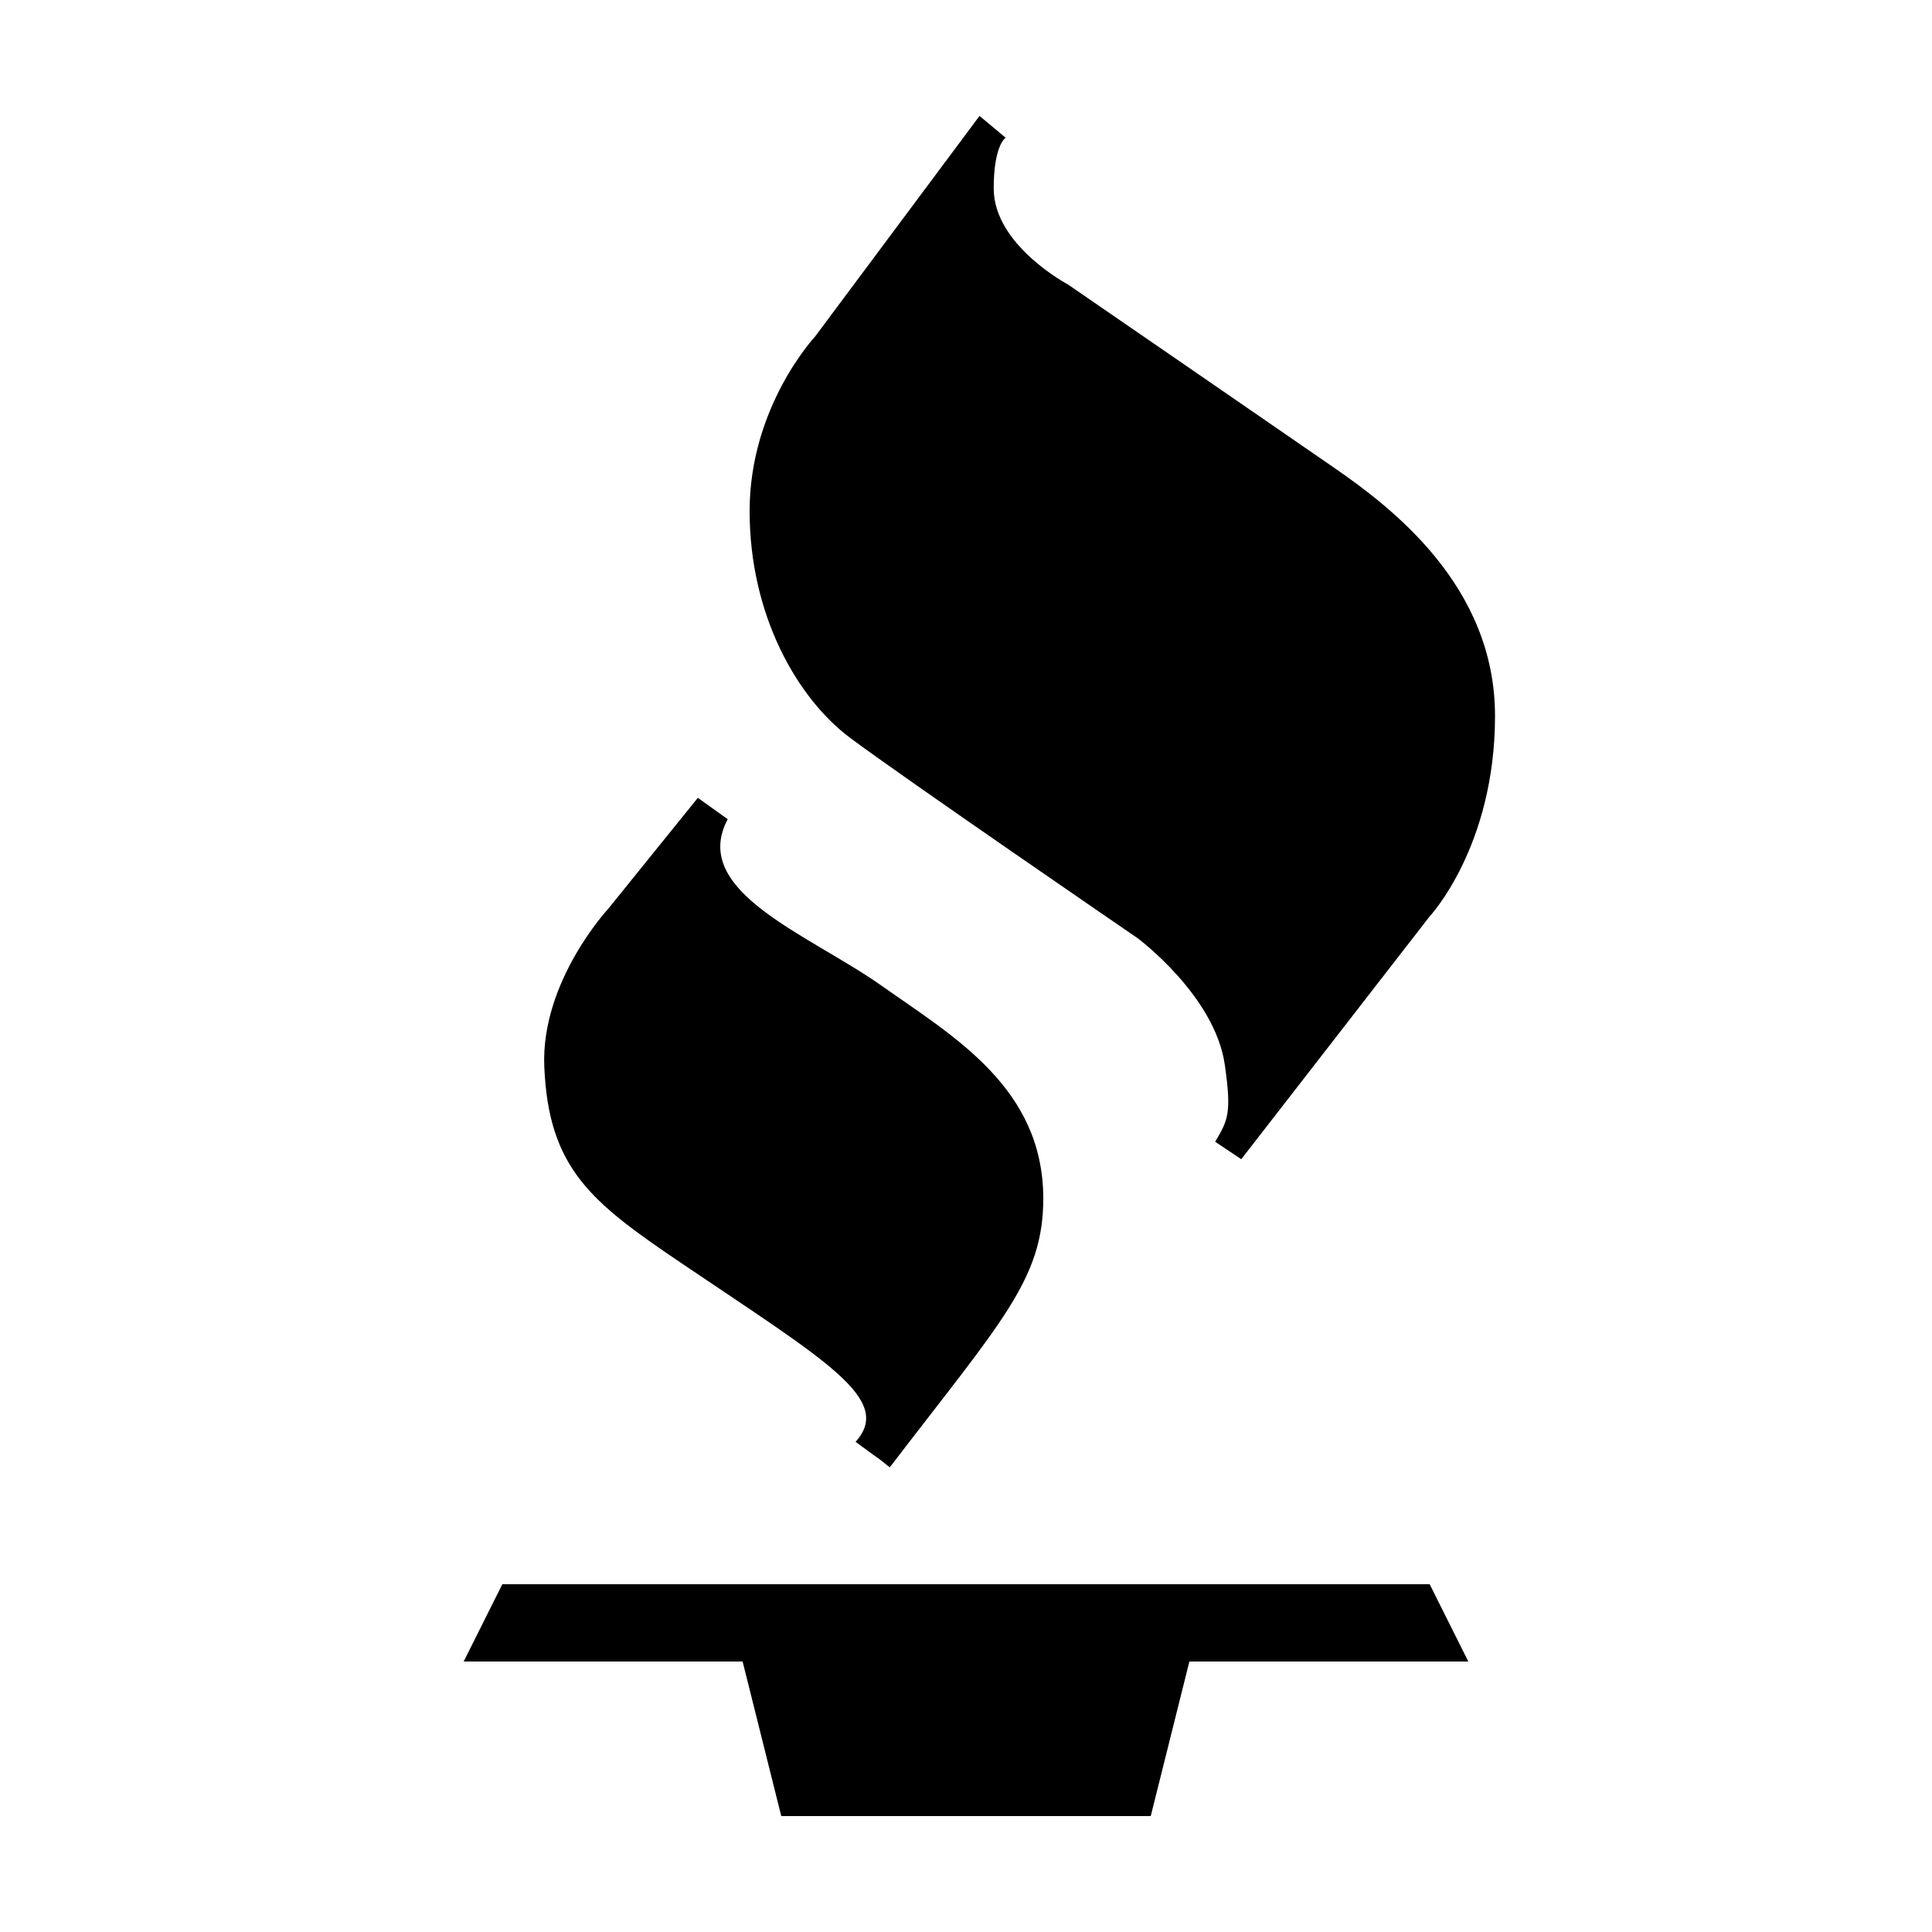 <svg fill="#000000" xmlns="http://www.w3.org/2000/svg"  viewBox="0 0 50 50" width="150px" height="150px"><path d="M23.027 37.975C25.896 34.223 27 33.122 27 31.022c0-2.87-2.318-4.194-4.194-5.518s-4.967-2.428-3.973-4.304c-.773-.552-.773-.552-.773-.552l-2.318 2.87c0 0-1.747 1.878-1.656 4.084.11 2.649 1.225 3.516 3.532 5.077 3.753 2.538 5.518 3.532 4.525 4.635C23.027 37.975 22.475 37.534 23.027 37.975zM32.124 30l4.875-6.283c0 0 1.692-1.805 1.692-5.189s-2.707-5.415-4.174-6.43S27.635 7.36 27.635 7.36s-1.918-1.015-1.918-2.482c0-1.128.309-1.314.309-1.314L25.35 3l-4.258 5.713c0 0-1.692 1.805-1.692 4.512s1.241 4.851 2.595 5.866c1.354 1.015 7.446 5.189 7.446 5.189s2 1.485 2.256 3.272c.179 1.247.089 1.432-.249 1.996C32.124 30 32.124 30 32.124 30zM29.781 47L20.219 47 19.219 43 12 43 13 41 20.781 41 29.219 41 37 41 38 43 30.781 43z"/></svg>